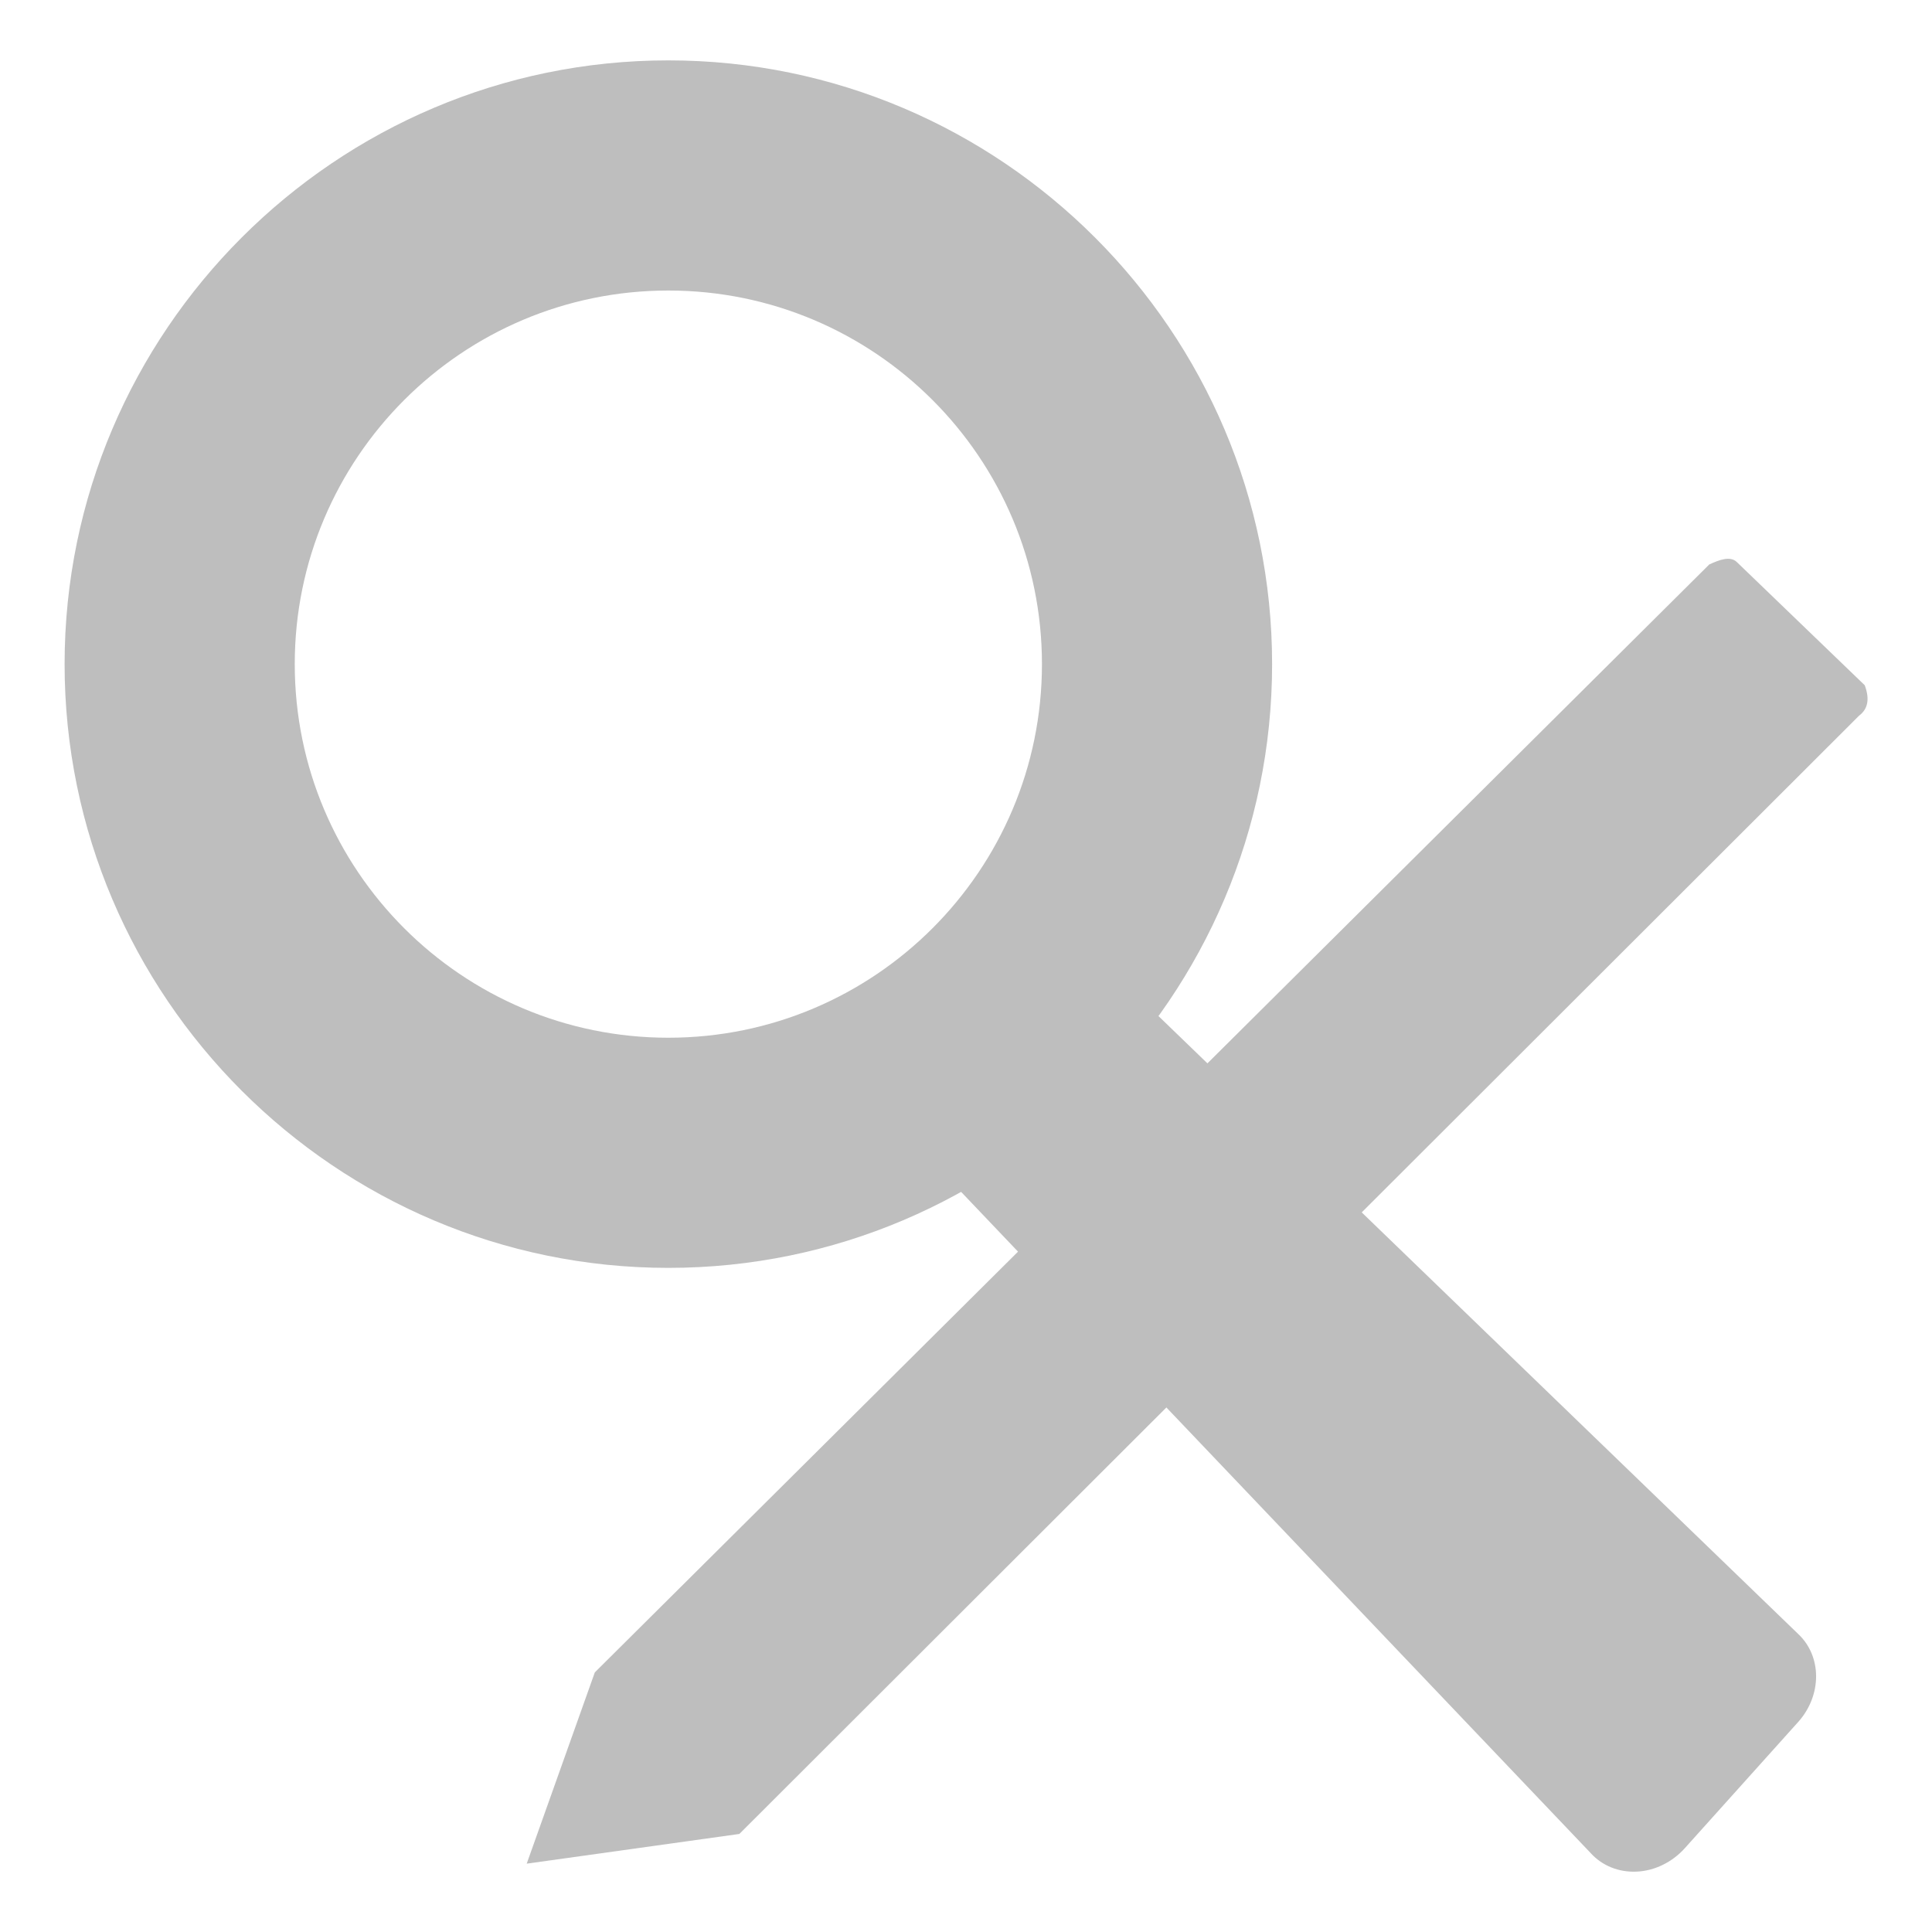 <svg height="16" width="16" xmlns="http://www.w3.org/2000/svg"><g fill="#bebebe" transform="translate(-.465 -.5)"><path d="m9.335 8.538c-.054.022-.105.051-.151.089l-.911.618c-.139.088-.236.23-.265.387-.029.157.014.313.116.423l5.513 5.79c.095.106.234.162.383.155.149-.007.293-.078.397-.193l.944-1.051c.193-.22.192-.538-.002-.722l-5.546-5.357c-.117-.129-.298-.181-.479-.138z" fill-rule="evenodd"/><path d="m6 1c-2.755 0-5 2.245-5 5 0 2.755 2.245 5 5 5 2.755 0 5-2.245 5-5 0-2.755-2.245-5-5-5zm0 1.906c1.708 0 3.094 1.386 3.094 3.094 0 1.708-1.386 3.094-3.094 3.094-1.708 0-3.094-1.386-3.094-3.094 0-1.708 1.386-3.094 3.094-3.094z" fill-rule="evenodd"/><path d="m14.622 5.173-9.231 9.177-.564 1.584 1.761-.246 9.273-9.261c.069-.052.092-.131.047-.252l-1.06-1.021c-.054-.052-.147-.017-.226.02z"/></g></svg>